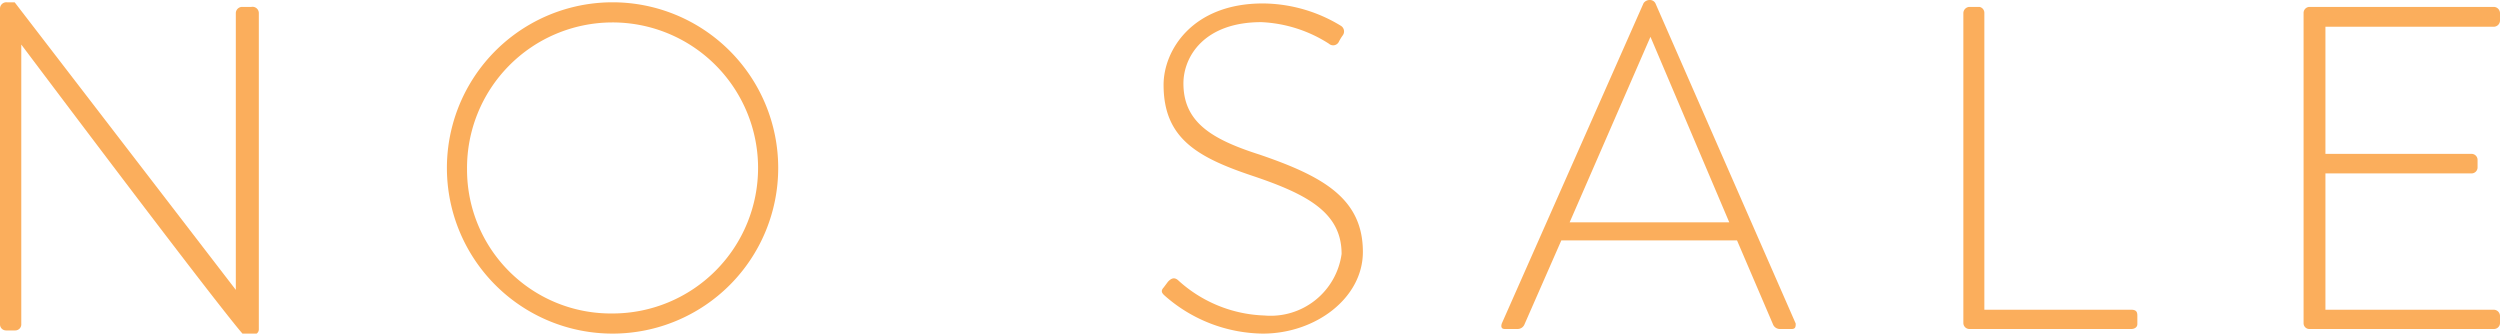 <svg xmlns="http://www.w3.org/2000/svg" viewBox="0 0 86.93 11.6"><defs><style>.cls-1{fill:#fbae5c;}</style></defs><g id="Layer_2" data-name="Layer 2"><g id="Stroke"><path class="cls-1" d="M0,.29A.22.22,0,0,1,.24.08H.51l7.69,10h0V.45A.22.22,0,0,1,8.42.24h.32A.22.22,0,0,1,9,.45v11c0,.14-.13.2-.26.2H8.48s-.14,0-7.74-10.1h0v9.74a.21.21,0,0,1-.21.2H.21a.21.21,0,0,1-.21-.2Z"/><path class="cls-1" d="M21.3.08a5.76,5.76,0,1,1-5.76,5.78A5.76,5.76,0,0,1,21.3.08Zm0,10.82a5.06,5.06,0,1,0-5.06-5A5,5,0,0,0,21.3,10.9Z"/><path class="cls-1" d="M40.46,10l.15-.2c.11-.12.22-.17.35-.06a4.67,4.67,0,0,0,3,1.23,2.49,2.49,0,0,0,2.69-2.14c0-1.43-1.17-2.07-3.11-2.72s-3.08-1.32-3.08-3.16c0-1.2,1-2.83,3.45-2.83A5.26,5.26,0,0,1,46.63.9a.23.23,0,0,1,.06.33,1.73,1.73,0,0,0-.13.21.22.22,0,0,1-.35.08A4.73,4.73,0,0,0,43.86.77c-2,0-2.71,1.21-2.71,2.13,0,1.36,1,1.95,2.66,2.48,2.19.75,3.58,1.52,3.58,3.38,0,1.6-1.64,2.84-3.48,2.84a5.24,5.24,0,0,1-3.4-1.31C40.42,10.21,40.34,10.13,40.46,10Z"/><path class="cls-1" d="M52.22,11.25,57.15.11a.26.26,0,0,1,.2-.11h0a.22.22,0,0,1,.21.11l4.88,11.14c0,.1,0,.19-.14.19h-.42a.26.26,0,0,1-.22-.14L60.4,8.36H54.29L53,11.3a.26.26,0,0,1-.23.14h-.44C52.22,11.44,52.18,11.38,52.22,11.25Zm7.91-3.52L57.39,1.28h0L54.58,7.73Z"/><path class="cls-1" d="M68.27.45a.22.22,0,0,1,.21-.21h.35A.21.21,0,0,1,69,.45V10.77h5.11c.19,0,.21.1.21.21v.29c0,.11-.1.17-.21.17H68.48a.21.21,0,0,1-.21-.2Z"/><path class="cls-1" d="M80.1.45a.21.21,0,0,1,.2-.21h6.42a.22.22,0,0,1,.21.21V.72a.22.22,0,0,1-.21.21H80.86V5.35h5.08a.21.21,0,0,1,.21.2v.28a.21.21,0,0,1-.21.2H80.86v4.74h5.86a.22.22,0,0,1,.21.21v.26a.21.21,0,0,1-.21.2H80.3a.2.2,0,0,1-.2-.2Z"/></g></g></svg>
